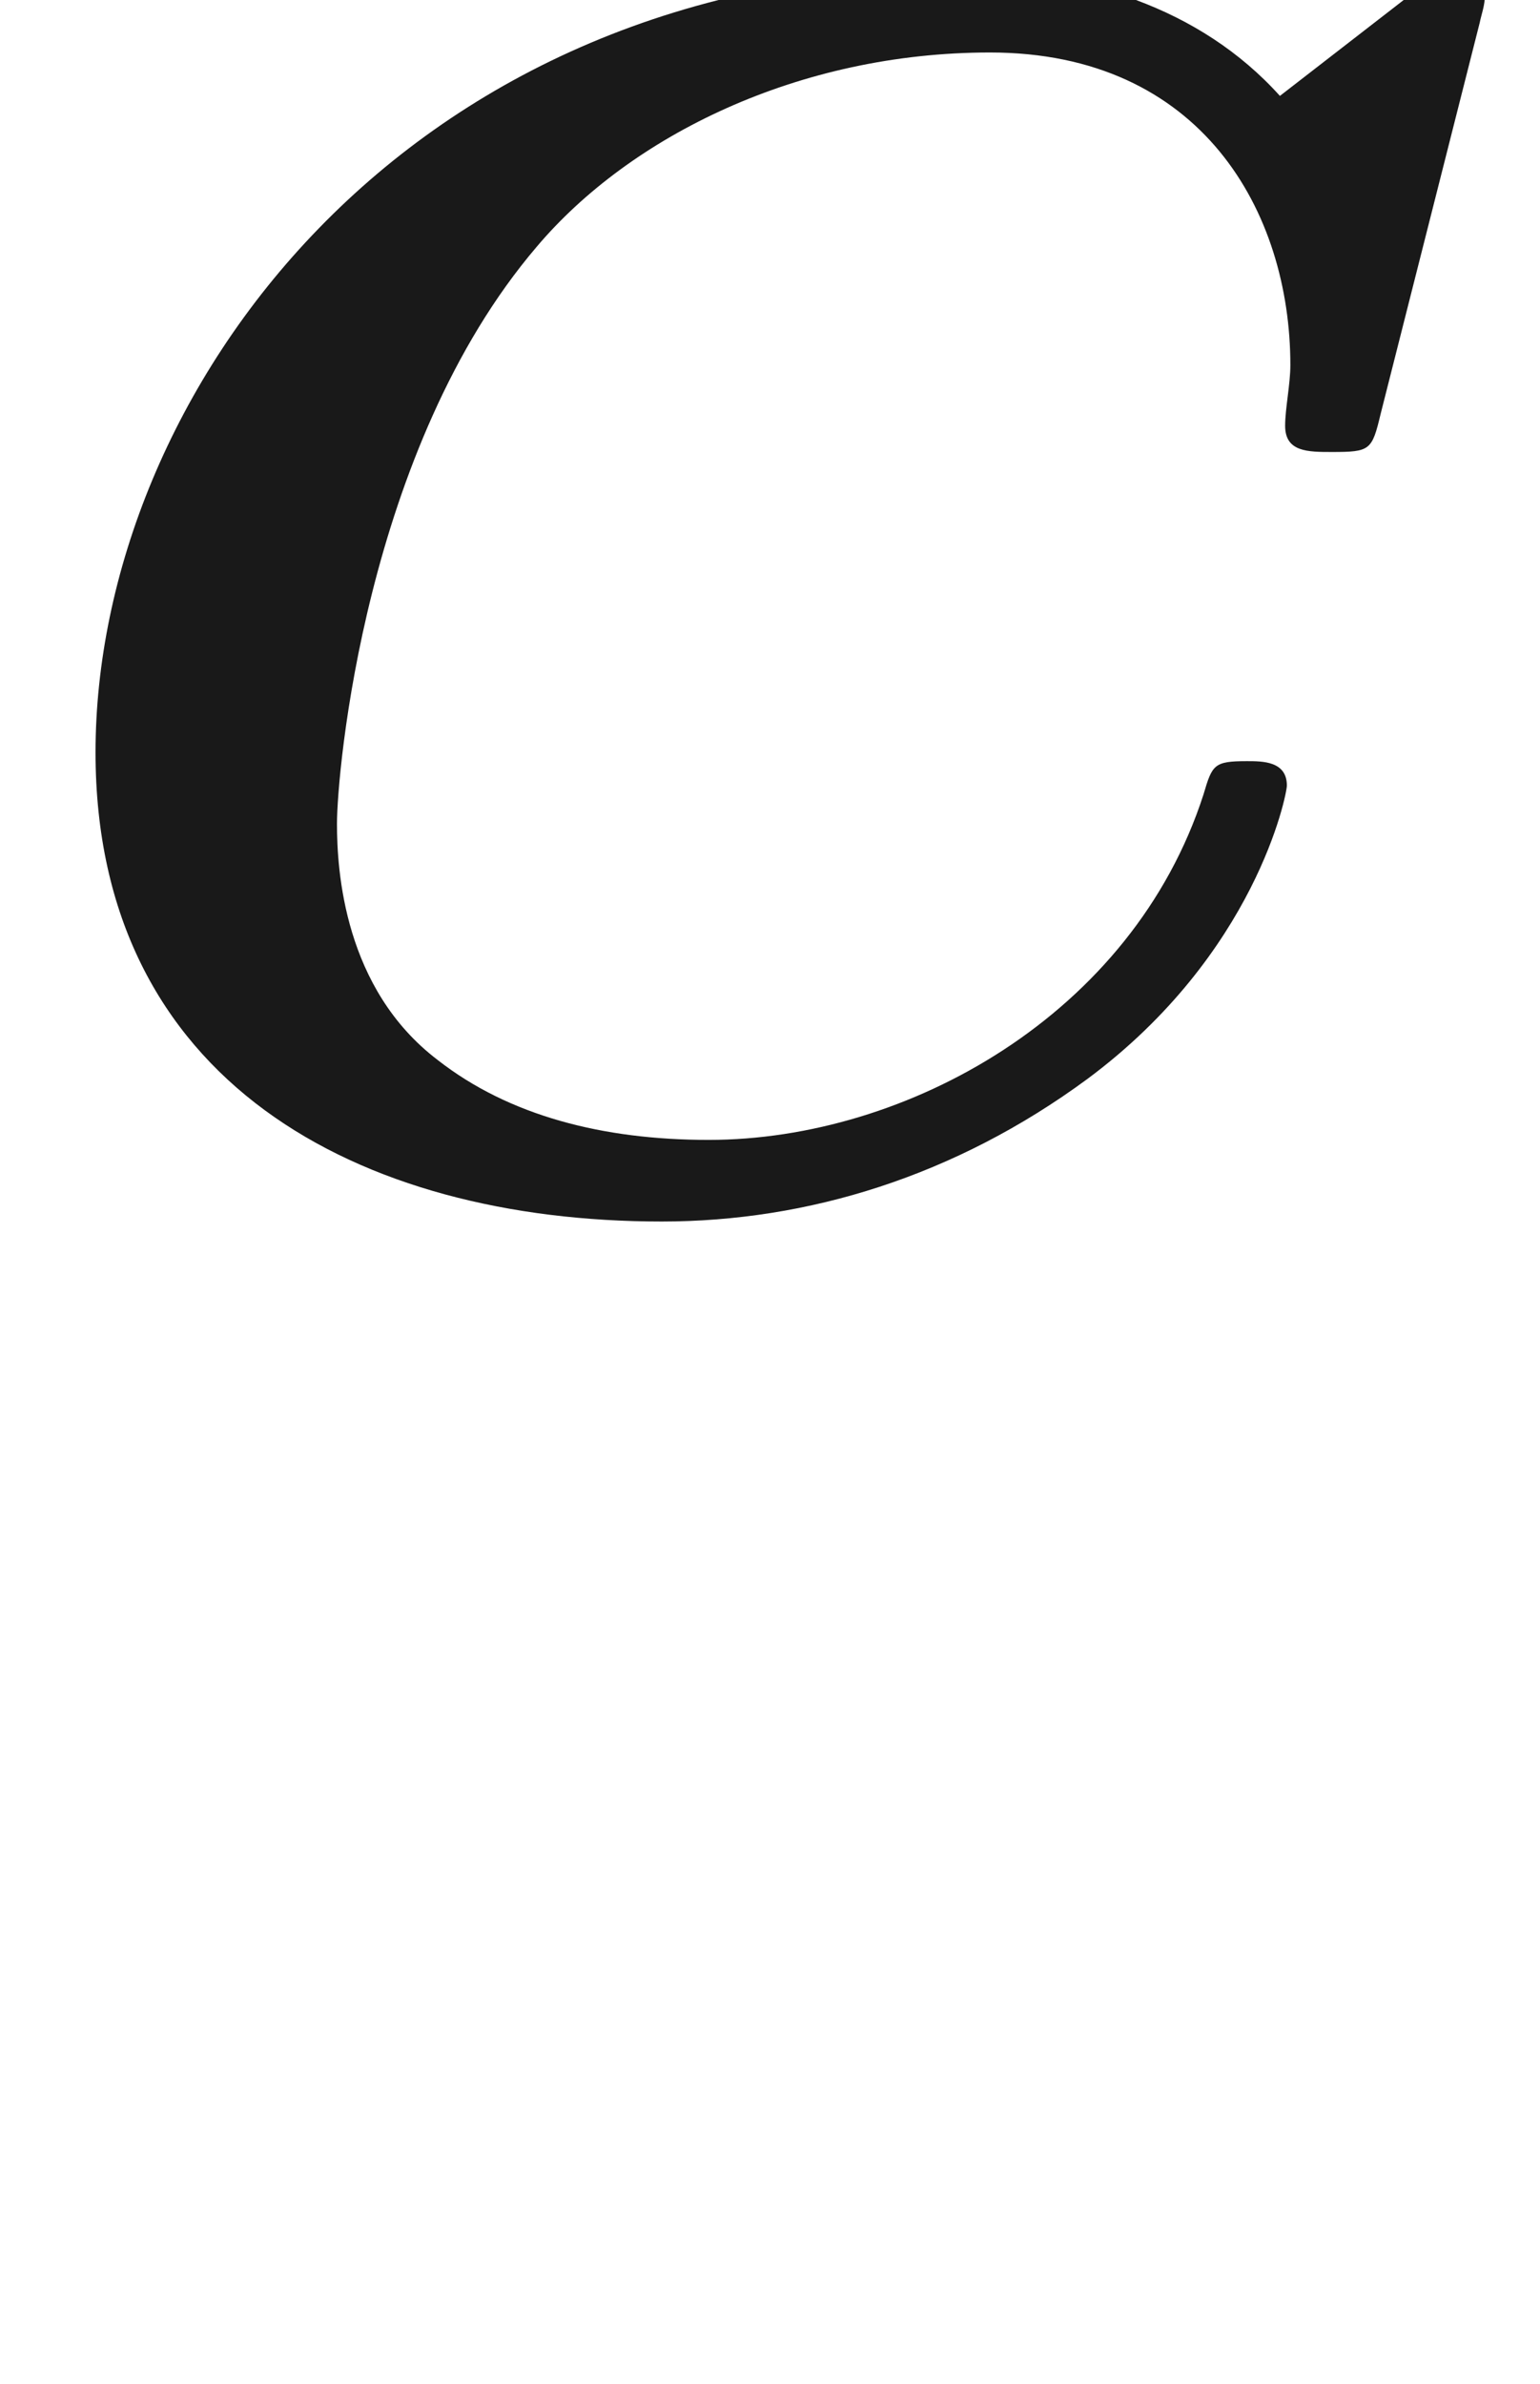 <ns0:svg xmlns:ns0="http://www.w3.org/2000/svg" xmlns:ns1="http://www.w3.org/1999/xlink" height="13.671pt" readme2tex:offset="5.329070518200751e-15" version="1.1" viewBox="-52.075 -68.873 8.834 13.671" width="8.834pt" xmlns:readme2tex="http://github.com/leegao/readme2tex/">
<ns0:defs>
<ns0:path d="M8.488 -6.705C8.498 -6.755 8.518 -6.804 8.518 -6.864C8.518 -7.004 8.379 -7.004 8.269 -7.004L7.342 -6.286C6.884 -6.795 6.207 -7.004 5.519 -7.004C2.311 -7.004 0.548 -4.563 0.548 -2.521C0.548 -0.638 2.052 0.169 3.796 0.169C4.633 0.169 5.479 -0.09 6.237 -0.648C7.203 -1.365 7.382 -2.281 7.382 -2.331C7.382 -2.471 7.243 -2.471 7.153 -2.471C6.964 -2.471 6.954 -2.451 6.904 -2.281C6.496 -1.016 5.2 -0.299 4.065 -0.299C3.457 -0.299 2.919 -0.438 2.511 -0.757C1.973 -1.166 1.933 -1.843 1.933 -2.112C1.933 -2.401 2.092 -4.264 3.078 -5.42C3.616 -6.057 4.583 -6.535 5.679 -6.535C6.894 -6.535 7.402 -5.619 7.402 -4.742C7.402 -4.633 7.372 -4.493 7.372 -4.394C7.372 -4.244 7.502 -4.244 7.641 -4.244C7.861 -4.244 7.87 -4.254 7.92 -4.463L8.488 -6.705Z" id="g0-67" />
<ns0:path d="M3.318 -0.757C3.357 -0.359 3.626 0.06 4.095 0.06C4.304 0.06 4.912 -0.08 4.912 -0.887V-1.445H4.663V-0.887C4.663 -0.309 4.413 -0.249 4.304 -0.249C3.975 -0.249 3.935 -0.697 3.935 -0.747V-2.74C3.935 -3.158 3.935 -3.547 3.577 -3.915C3.188 -4.304 2.69 -4.463 2.212 -4.463C1.395 -4.463 0.707 -3.995 0.707 -3.337C0.707 -3.039 0.907 -2.869 1.166 -2.869C1.445 -2.869 1.624 -3.068 1.624 -3.328C1.624 -3.447 1.574 -3.776 1.116 -3.786C1.385 -4.134 1.873 -4.244 2.192 -4.244C2.68 -4.244 3.248 -3.856 3.248 -2.969V-2.6C2.74 -2.57 2.042 -2.54 1.415 -2.242C0.667 -1.903 0.418 -1.385 0.418 -0.946C0.418 -0.139 1.385 0.11 2.012 0.11C2.67 0.11 3.128 -0.289 3.318 -0.757ZM3.248 -2.391V-1.395C3.248 -0.448 2.531 -0.11 2.082 -0.11C1.594 -0.11 1.186 -0.458 1.186 -0.956C1.186 -1.504 1.604 -2.331 3.248 -2.391Z" id="g1-97" />
</ns0:defs>
<ns0:g fill-opacity="0.9" id="page1">
<ns0:use x="-52.075" y="-62.037" ns1:href="#g0-67" />
</ns0:g>
</ns0:svg>